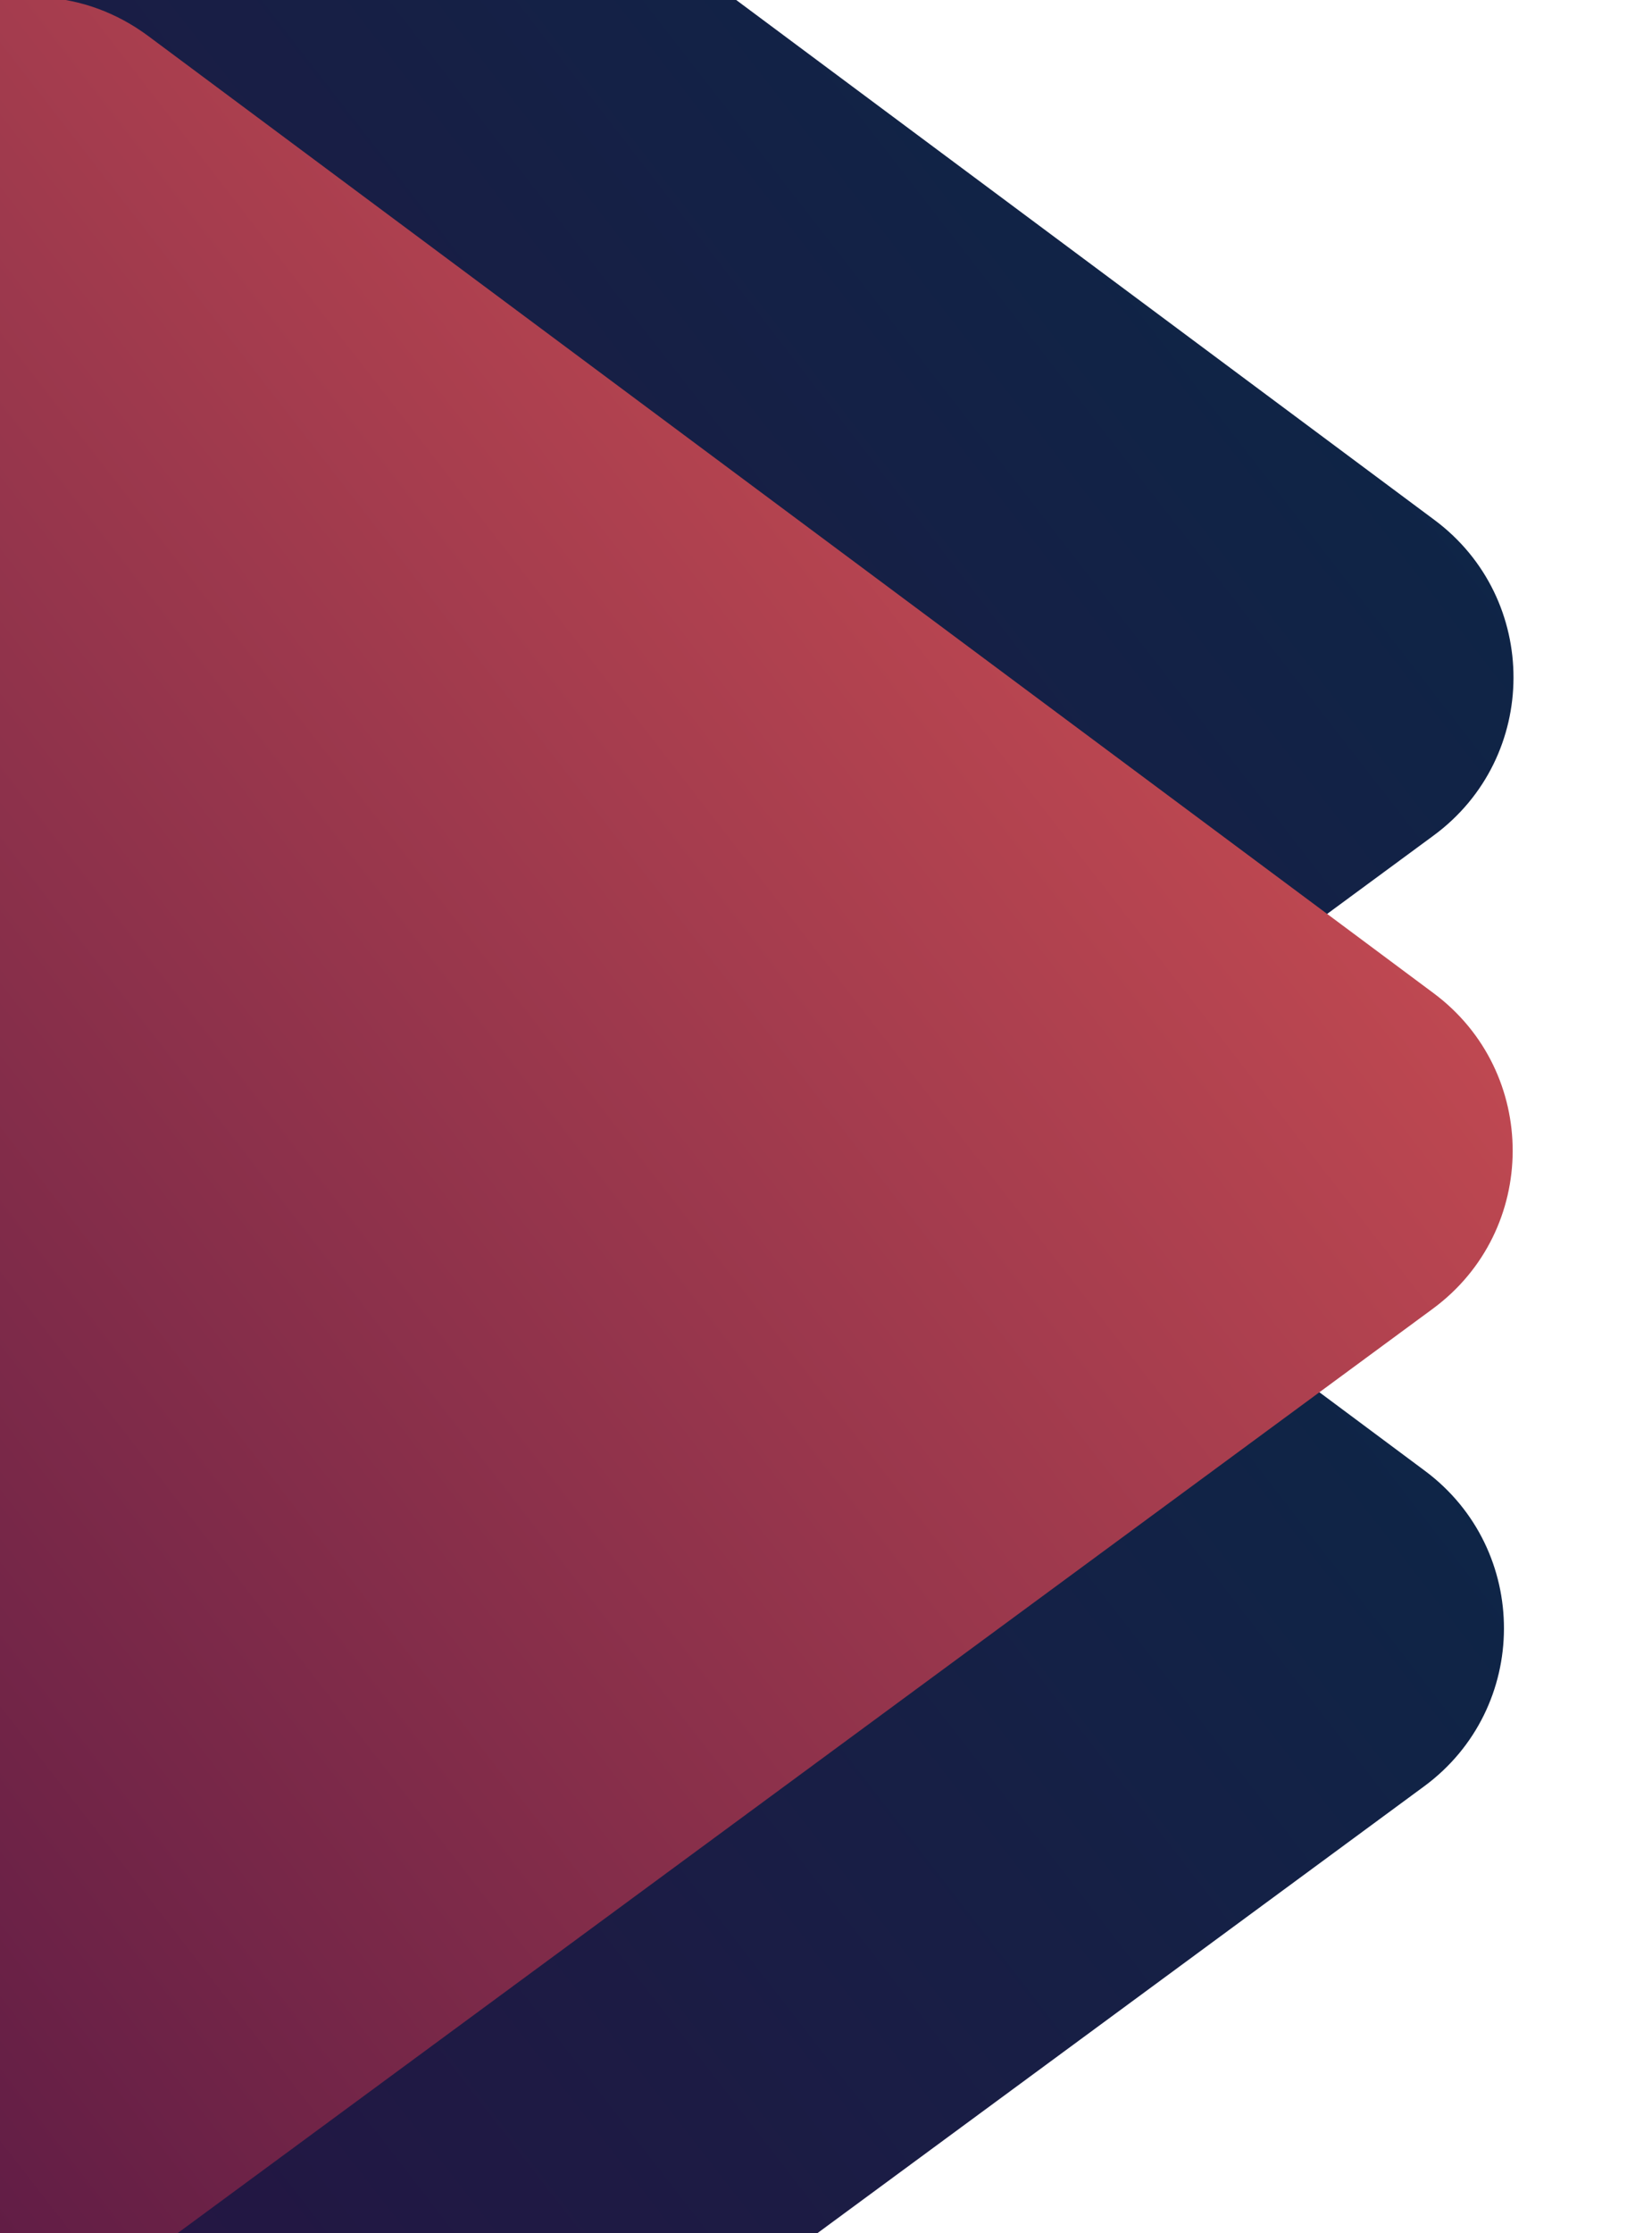 <svg width="758" height="1024" viewBox="0 0 758 1024" fill="none" xmlns="http://www.w3.org/2000/svg">
<path d="M658.184 238.422C706.703 274.529 706.51 347.259 657.8 383.108L65.82 818.786C6.302 862.589 -77.722 819.961 -77.526 746.062L-75.206 -128.429C-75.009 -202.328 9.24 -244.51 68.525 -200.391L658.184 238.422Z" fill="url(#paint0_linear_232_2)"/>
<path d="M653.806 674.425C702.325 710.532 702.132 783.262 653.422 819.111L61.443 1254.79C1.925 1298.59 -82.099 1255.96 -81.903 1182.06L-79.583 307.574C-79.387 233.675 4.863 191.493 64.148 235.612L653.806 674.425Z" fill="url(#paint1_linear_232_2)"/>
<path d="M657.806 455.425C706.325 491.532 706.132 564.262 657.422 600.111L65.443 1035.79C5.925 1079.59 -78.099 1036.96 -77.903 963.065L-75.583 88.575C-75.387 14.675 8.863 -27.507 68.148 16.612L657.806 455.425Z" fill="url(#paint2_linear_232_2)"/>
<defs>
<linearGradient id="paint0_linear_232_2" x1="789.497" y1="-376.345" x2="-592.787" y2="696.133" gradientUnits="userSpaceOnUse">
<stop stop-color="#002F49"/>
<stop offset="1" stop-color="#360940"/>
</linearGradient>
<linearGradient id="paint1_linear_232_2" x1="753.253" y1="35.944" x2="-629.03" y2="1108.42" gradientUnits="userSpaceOnUse">
<stop stop-color="#002F49"/>
<stop offset="1" stop-color="#360940"/>
</linearGradient>
<linearGradient id="paint2_linear_232_2" x1="757.253" y1="-183.056" x2="-625.03" y2="889.421" gradientUnits="userSpaceOnUse">
<stop stop-color="#F05F57"/>
<stop offset="1" stop-color="#360940"/>
</linearGradient>
</defs>
</svg>
